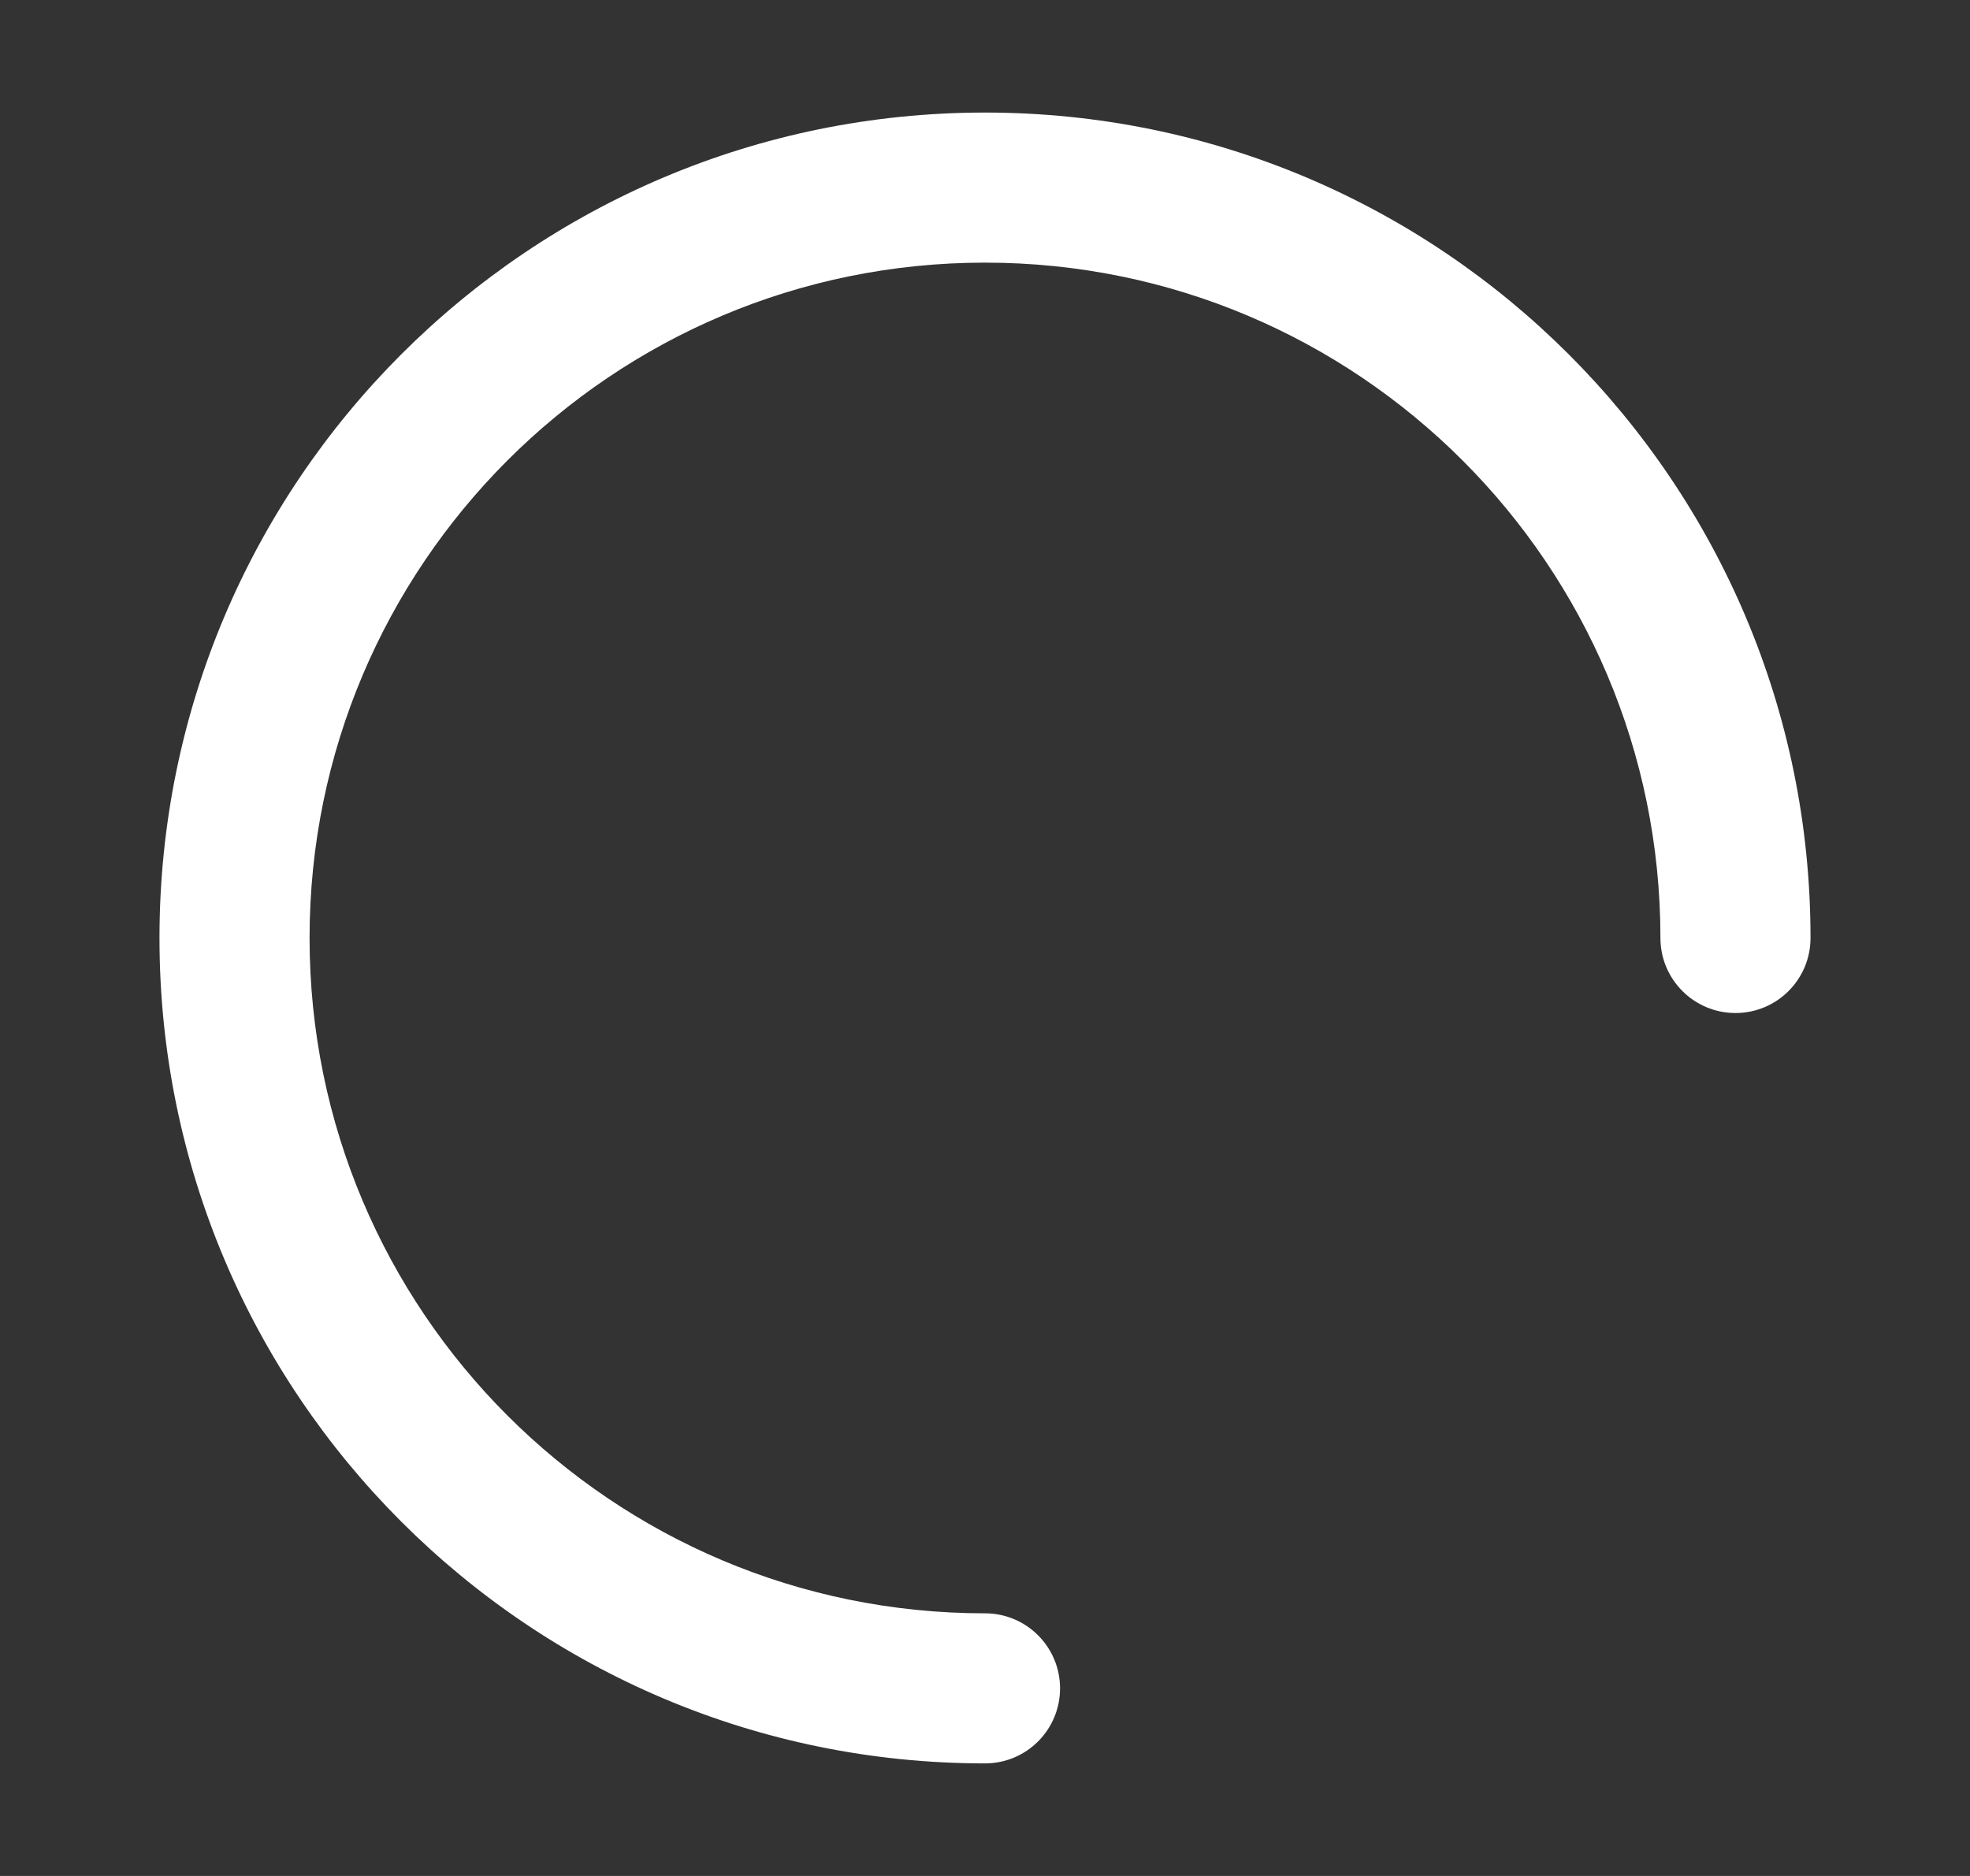<svg width="21" height="20" viewBox="0 0 21 20" fill="none" xmlns="http://www.w3.org/2000/svg">
<rect x="0" y="0" width="21" height="20" fill="#333333" stroke="none"/>
<path d="M17.7 10C17.7 10.442 18.058 10.8 18.5 10.8C18.942 10.8 19.3 10.442 19.3 10H17.7ZM10.5 18.8C10.942 18.8 11.3 18.442 11.3 18C11.3 17.558 10.942 17.2 10.5 17.2V18.8ZM10.5 17.2C6.524 17.2 3.3 13.976 3.3 10H1.7C1.7 14.86 5.64 18.8 10.5 18.8V17.2ZM3.3 10C3.3 6.024 6.524 2.8 10.5 2.8V1.2C5.64 1.2 1.7 5.14 1.7 10H3.3ZM10.5 2.8C14.476 2.8 17.7 6.024 17.7 10H19.3C19.3 5.14 15.36 1.2 10.5 1.2V2.8Z" fill="white"/>
</svg>
